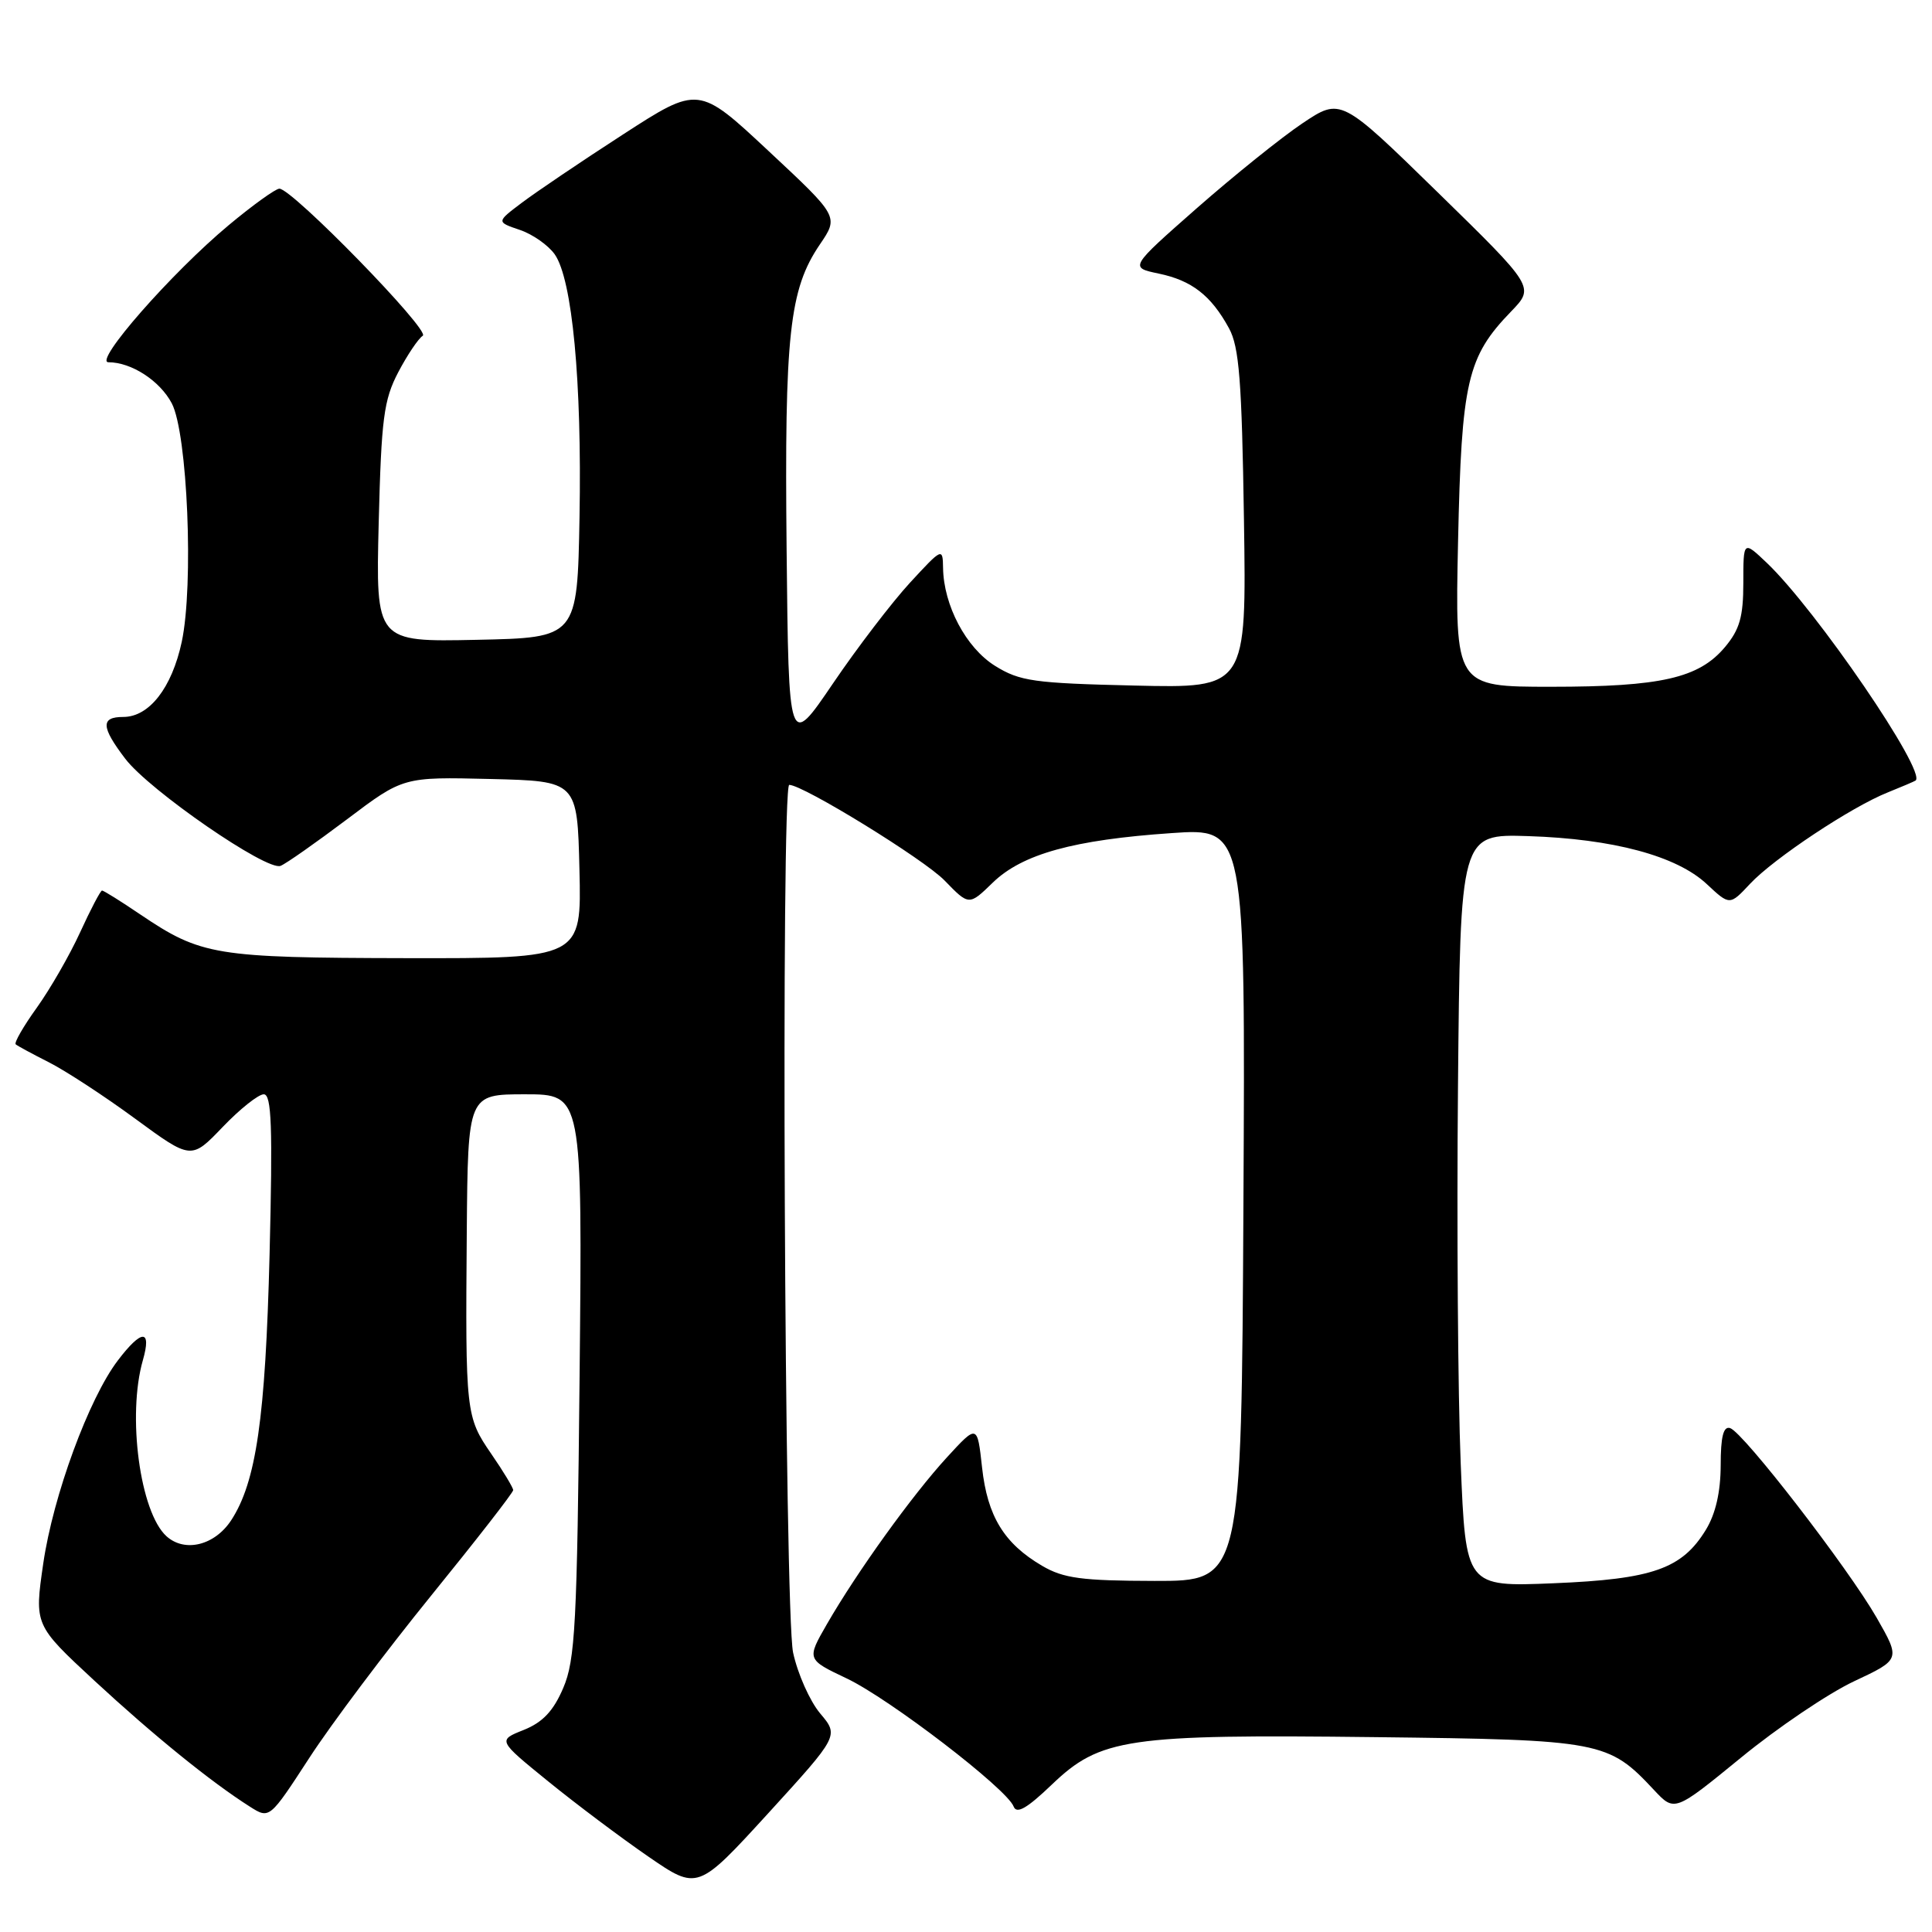 <?xml version="1.0" encoding="UTF-8" standalone="no"?>
<!DOCTYPE svg PUBLIC "-//W3C//DTD SVG 1.1//EN" "http://www.w3.org/Graphics/SVG/1.1/DTD/svg11.dtd" >
<svg xmlns="http://www.w3.org/2000/svg" xmlns:xlink="http://www.w3.org/1999/xlink" version="1.1" viewBox="0 0 256 256">
 <g >
 <path fill="currentColor"
d=" M 108.67 227.03 C 107.30 225.39 105.69 221.77 105.09 218.98 C 103.95 213.67 103.47 104.00 104.58 104.00 C 106.41 104.00 122.46 113.87 125.17 116.68 C 128.40 120.01 128.40 120.01 131.55 116.95 C 135.46 113.16 142.25 111.28 155.24 110.39 C 165.02 109.71 165.02 109.71 164.76 159.61 C 164.50 209.50 164.50 209.50 152.99 209.48 C 143.34 209.46 140.92 209.14 138.09 207.48 C 133.04 204.52 130.84 200.91 130.13 194.46 C 129.50 188.72 129.50 188.72 125.47 193.11 C 120.88 198.11 113.57 208.27 109.58 215.19 C 106.88 219.88 106.88 219.88 112.19 222.40 C 117.87 225.10 133.41 237.02 134.31 239.37 C 134.71 240.41 136.08 239.62 139.36 236.48 C 145.80 230.31 149.33 229.79 182.25 230.18 C 212.20 230.53 213.12 230.71 219.18 237.20 C 221.89 240.09 221.89 240.09 230.70 232.89 C 235.54 228.92 242.27 224.38 245.67 222.78 C 251.83 219.89 251.83 219.89 248.67 214.36 C 244.86 207.73 231.01 189.80 229.25 189.23 C 228.36 188.95 228.00 190.35 228.00 194.17 C 227.99 197.69 227.33 200.59 226.04 202.70 C 222.88 207.88 218.99 209.25 205.87 209.79 C 194.22 210.27 194.22 210.27 193.55 193.88 C 193.18 184.87 193.02 162.43 193.19 144.00 C 193.50 110.50 193.50 110.50 202.50 110.79 C 213.74 111.15 222.16 113.41 226.15 117.14 C 229.20 119.99 229.20 119.99 231.90 117.10 C 235.05 113.74 245.33 106.91 250.16 104.99 C 252.00 104.25 253.64 103.55 253.82 103.43 C 255.35 102.32 240.62 80.76 234.09 74.56 C 231.00 71.63 231.00 71.63 231.00 77.24 C 231.00 81.73 230.51 83.43 228.56 85.75 C 225.10 89.86 220.09 91.00 205.53 91.00 C 192.79 91.00 192.79 91.00 193.20 71.75 C 193.66 50.51 194.40 47.30 200.23 41.27 C 203.35 38.04 203.35 38.04 190.51 25.49 C 177.66 12.94 177.66 12.94 172.58 16.34 C 169.79 18.21 163.49 23.28 158.58 27.59 C 149.66 35.44 149.66 35.44 153.53 36.25 C 157.91 37.16 160.47 39.14 162.85 43.50 C 164.20 45.97 164.55 50.45 164.83 68.84 C 165.17 91.19 165.17 91.19 150.33 90.84 C 136.99 90.53 135.13 90.27 131.85 88.23 C 128.01 85.84 125.03 80.22 124.96 75.23 C 124.92 72.55 124.84 72.59 120.57 77.22 C 118.18 79.82 113.58 85.83 110.36 90.58 C 104.50 99.21 104.50 99.21 104.23 72.85 C 103.94 44.30 104.59 38.36 108.63 32.40 C 111.15 28.70 111.15 28.70 101.85 20.02 C 92.56 11.34 92.56 11.34 82.53 17.83 C 77.01 21.40 70.99 25.47 69.14 26.87 C 65.77 29.41 65.77 29.41 68.87 30.46 C 70.57 31.03 72.66 32.50 73.51 33.71 C 75.83 37.03 77.11 50.56 76.79 68.50 C 76.50 84.50 76.50 84.50 63.14 84.78 C 49.79 85.06 49.79 85.06 50.18 69.28 C 50.53 55.43 50.85 52.99 52.77 49.32 C 53.98 47.02 55.44 44.85 56.02 44.49 C 57.08 43.83 38.72 25.00 37.02 25.00 C 36.52 25.00 33.49 27.18 30.30 29.84 C 22.72 36.16 12.34 48.00 14.37 48.00 C 17.41 48.00 21.18 50.45 22.76 53.44 C 24.85 57.42 25.69 77.54 24.08 85.06 C 22.77 91.15 19.77 95.00 16.33 95.00 C 13.32 95.00 13.39 96.33 16.60 100.54 C 19.79 104.73 35.37 115.47 37.18 114.73 C 37.91 114.44 41.86 111.66 45.97 108.57 C 53.43 102.94 53.43 102.94 64.97 103.22 C 76.50 103.50 76.50 103.50 76.78 115.25 C 77.06 127.00 77.06 127.00 53.78 126.96 C 28.48 126.91 26.66 126.61 18.59 121.17 C 16.01 119.42 13.73 118.00 13.52 118.00 C 13.32 118.00 12.01 120.49 10.62 123.53 C 9.23 126.57 6.64 131.06 4.88 133.52 C 3.11 135.98 1.85 138.17 2.08 138.38 C 2.31 138.58 4.30 139.66 6.50 140.77 C 8.70 141.89 13.84 145.24 17.92 148.24 C 25.34 153.68 25.34 153.68 29.50 149.34 C 31.79 146.95 34.24 145.00 34.95 145.00 C 35.99 145.00 36.14 149.26 35.72 166.25 C 35.17 187.91 33.95 196.37 30.63 201.45 C 28.44 204.78 24.49 205.75 22.06 203.56 C 18.55 200.38 16.83 187.57 18.93 180.24 C 20.12 176.09 18.79 176.09 15.62 180.26 C 11.78 185.29 7.04 198.18 5.73 207.18 C 4.55 215.32 4.55 215.32 12.52 222.71 C 20.37 229.97 27.97 236.13 33.11 239.39 C 35.71 241.04 35.71 241.04 40.98 232.94 C 43.87 228.48 51.14 218.81 57.12 211.44 C 63.10 204.07 68.00 197.78 68.00 197.45 C 68.00 197.13 66.70 194.97 65.10 192.65 C 61.72 187.74 61.66 187.20 61.85 163.25 C 62.00 145.00 62.00 145.00 69.58 145.00 C 77.17 145.00 77.17 145.00 76.80 182.25 C 76.47 215.31 76.22 219.97 74.63 223.67 C 73.33 226.72 71.91 228.22 69.39 229.23 C 65.94 230.60 65.94 230.60 72.65 236.05 C 76.34 239.05 82.31 243.53 85.90 246.00 C 92.44 250.50 92.44 250.50 101.81 240.25 C 111.17 229.99 111.17 229.99 108.67 227.03 Z "/>
</g>
</svg>